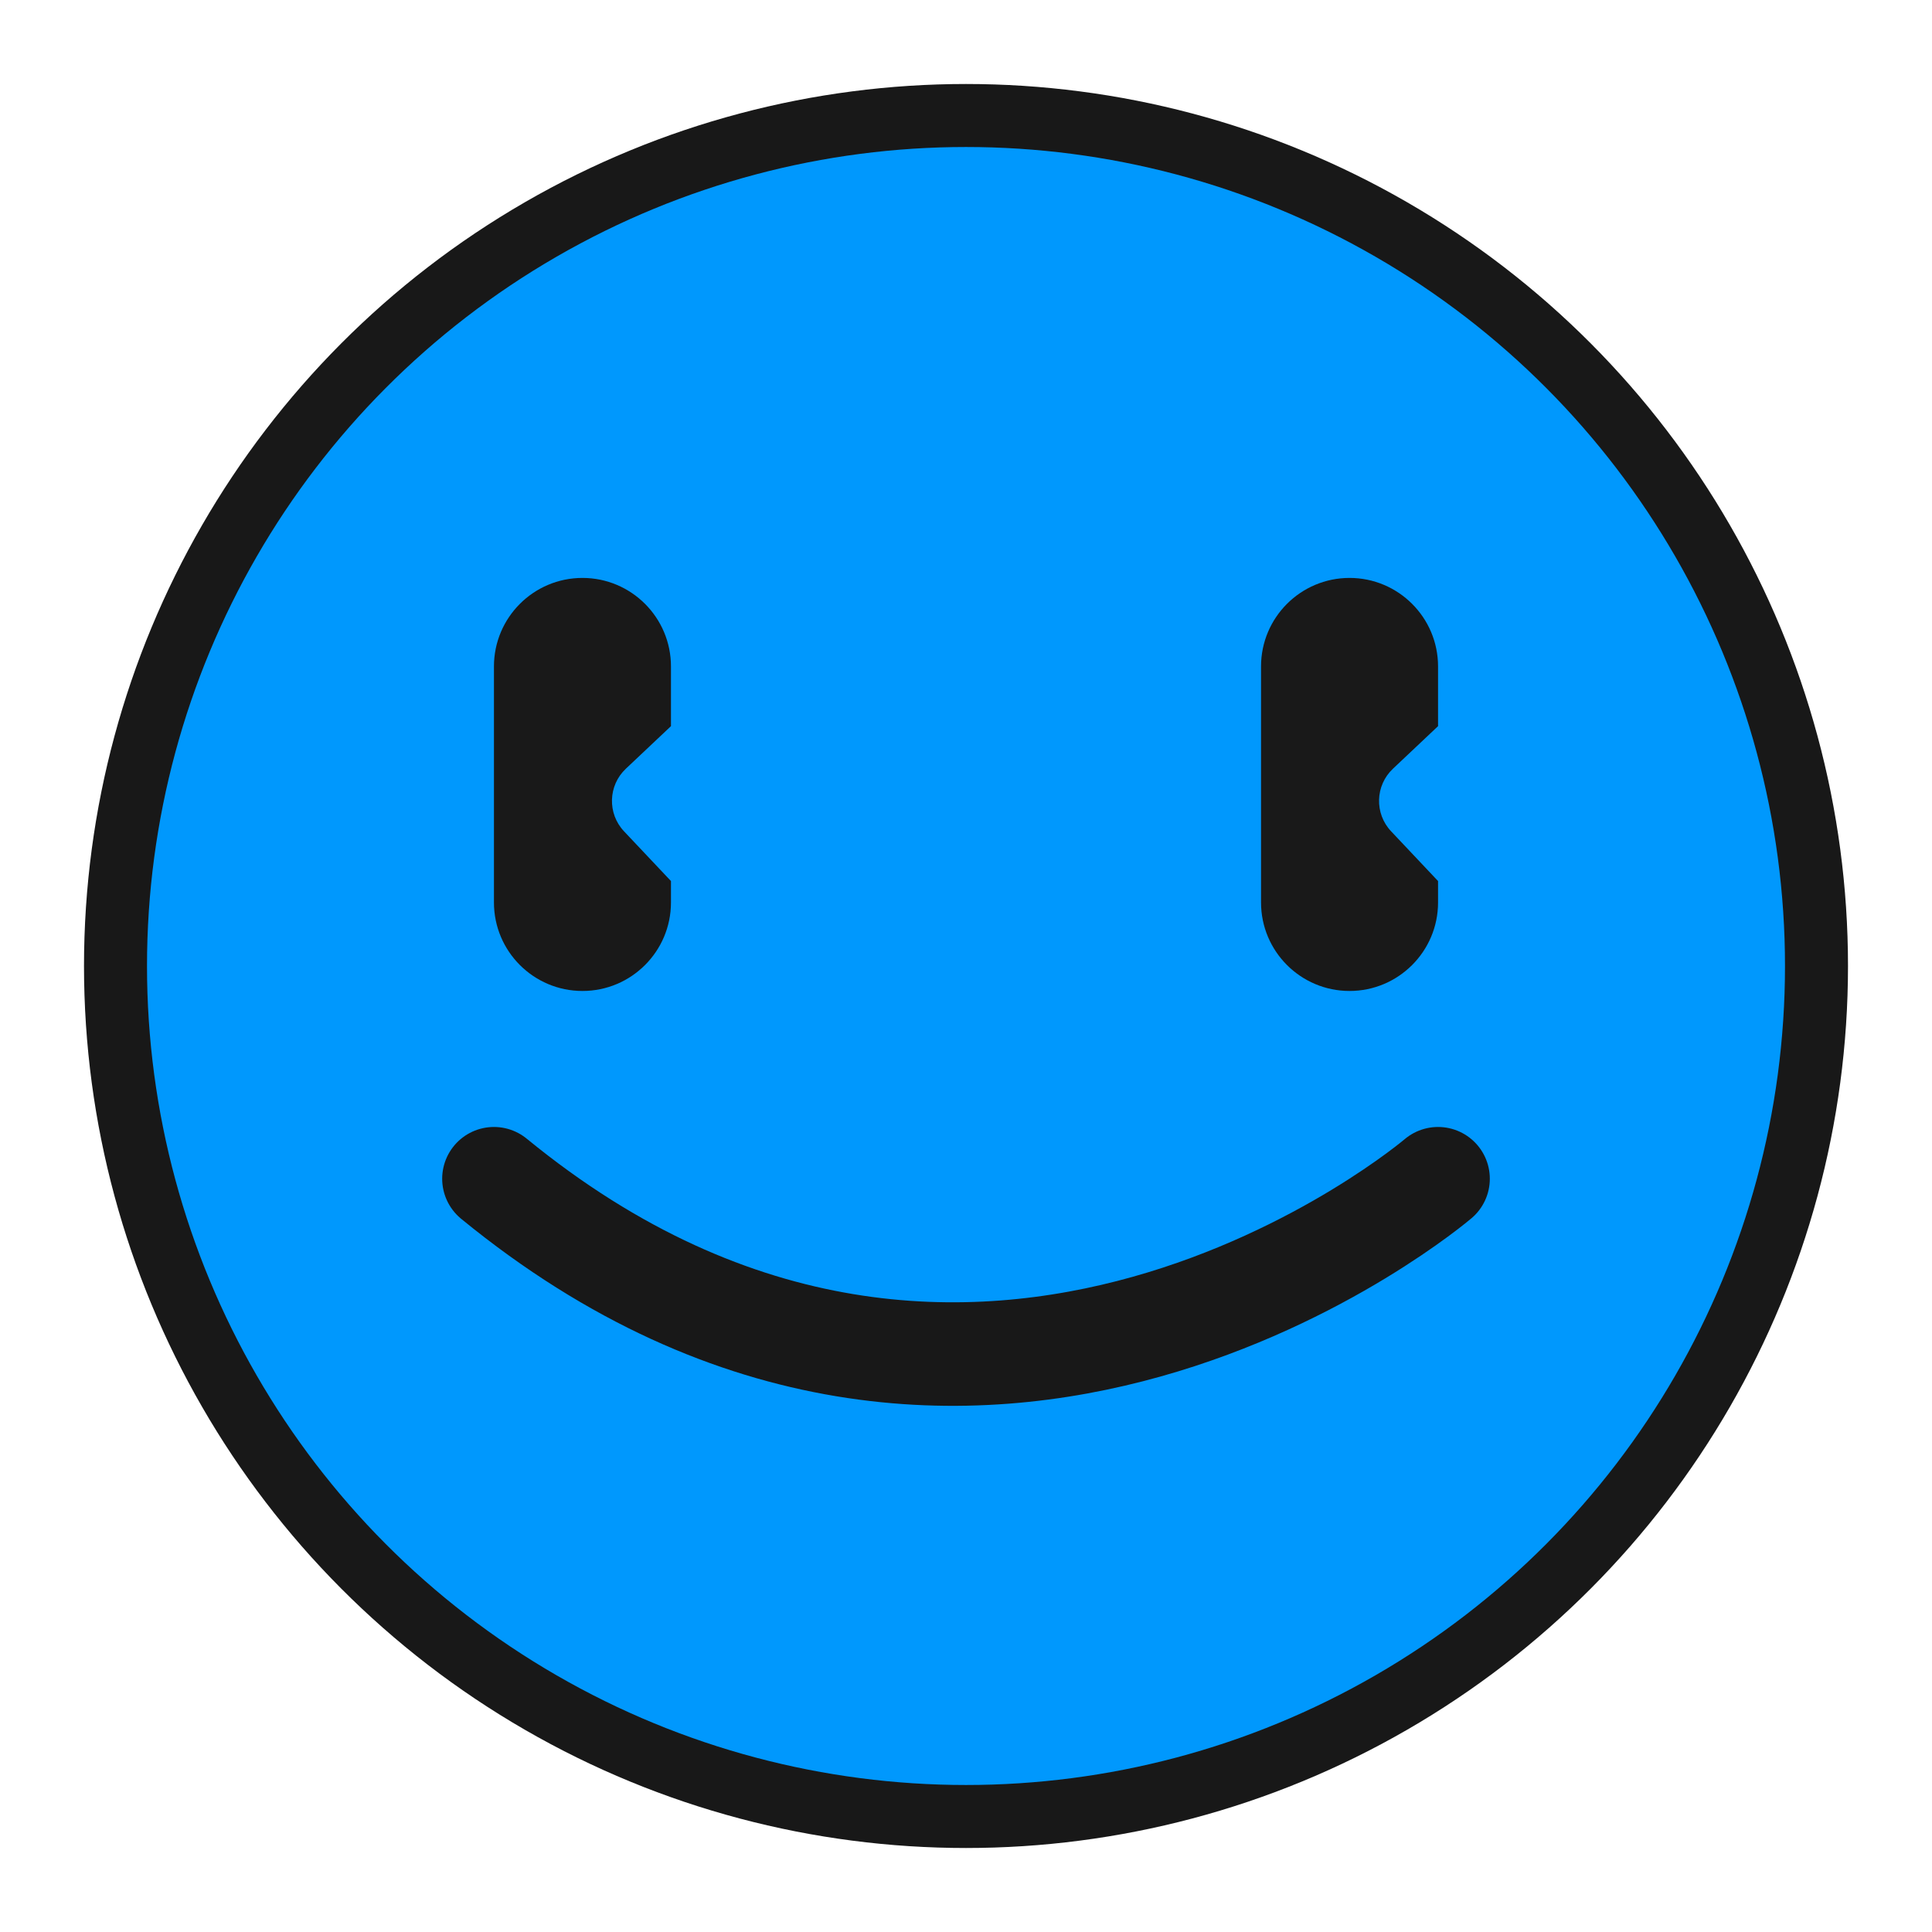 <svg clip-rule="evenodd" fill-rule="evenodd" stroke-linecap="round" stroke-linejoin="round" stroke-miterlimit="1.5" viewBox="0 0 460 460" xmlns="http://www.w3.org/2000/svg"><path d="m0 0h460v460h-460z" fill="none"/><circle cx="230" cy="230" fill="#181818" r="210"/><circle cx="230" cy="230" fill="#0098fd" r="195"/><path d="m159.754 209.775v5.097c0 11.632-9.443 21.074-21.074 21.074s-21.074-9.442-21.074-21.074v-56.197c0-11.631 9.443-21.074 21.074-21.074s21.074 9.443 21.074 21.074v14.219l-10.747 10.141c-4.229 3.992-4.423 10.666-.431 14.895z" fill="#191919"/><path d="m342.394 209.775v5.097c0 11.632-9.443 21.074-21.074 21.074s-21.074-9.442-21.074-21.074v-56.197c0-11.631 9.443-21.074 21.074-21.074s21.074 9.443 21.074 21.074v14.219l-10.746 10.141c-4.229 3.992-4.423 10.666-.431 14.895z" fill="#191919"/><path d="m342.394 280.652s-110.109 93.93-224.788 0" fill="none" stroke="#181818" stroke-width="24.65"/></svg>